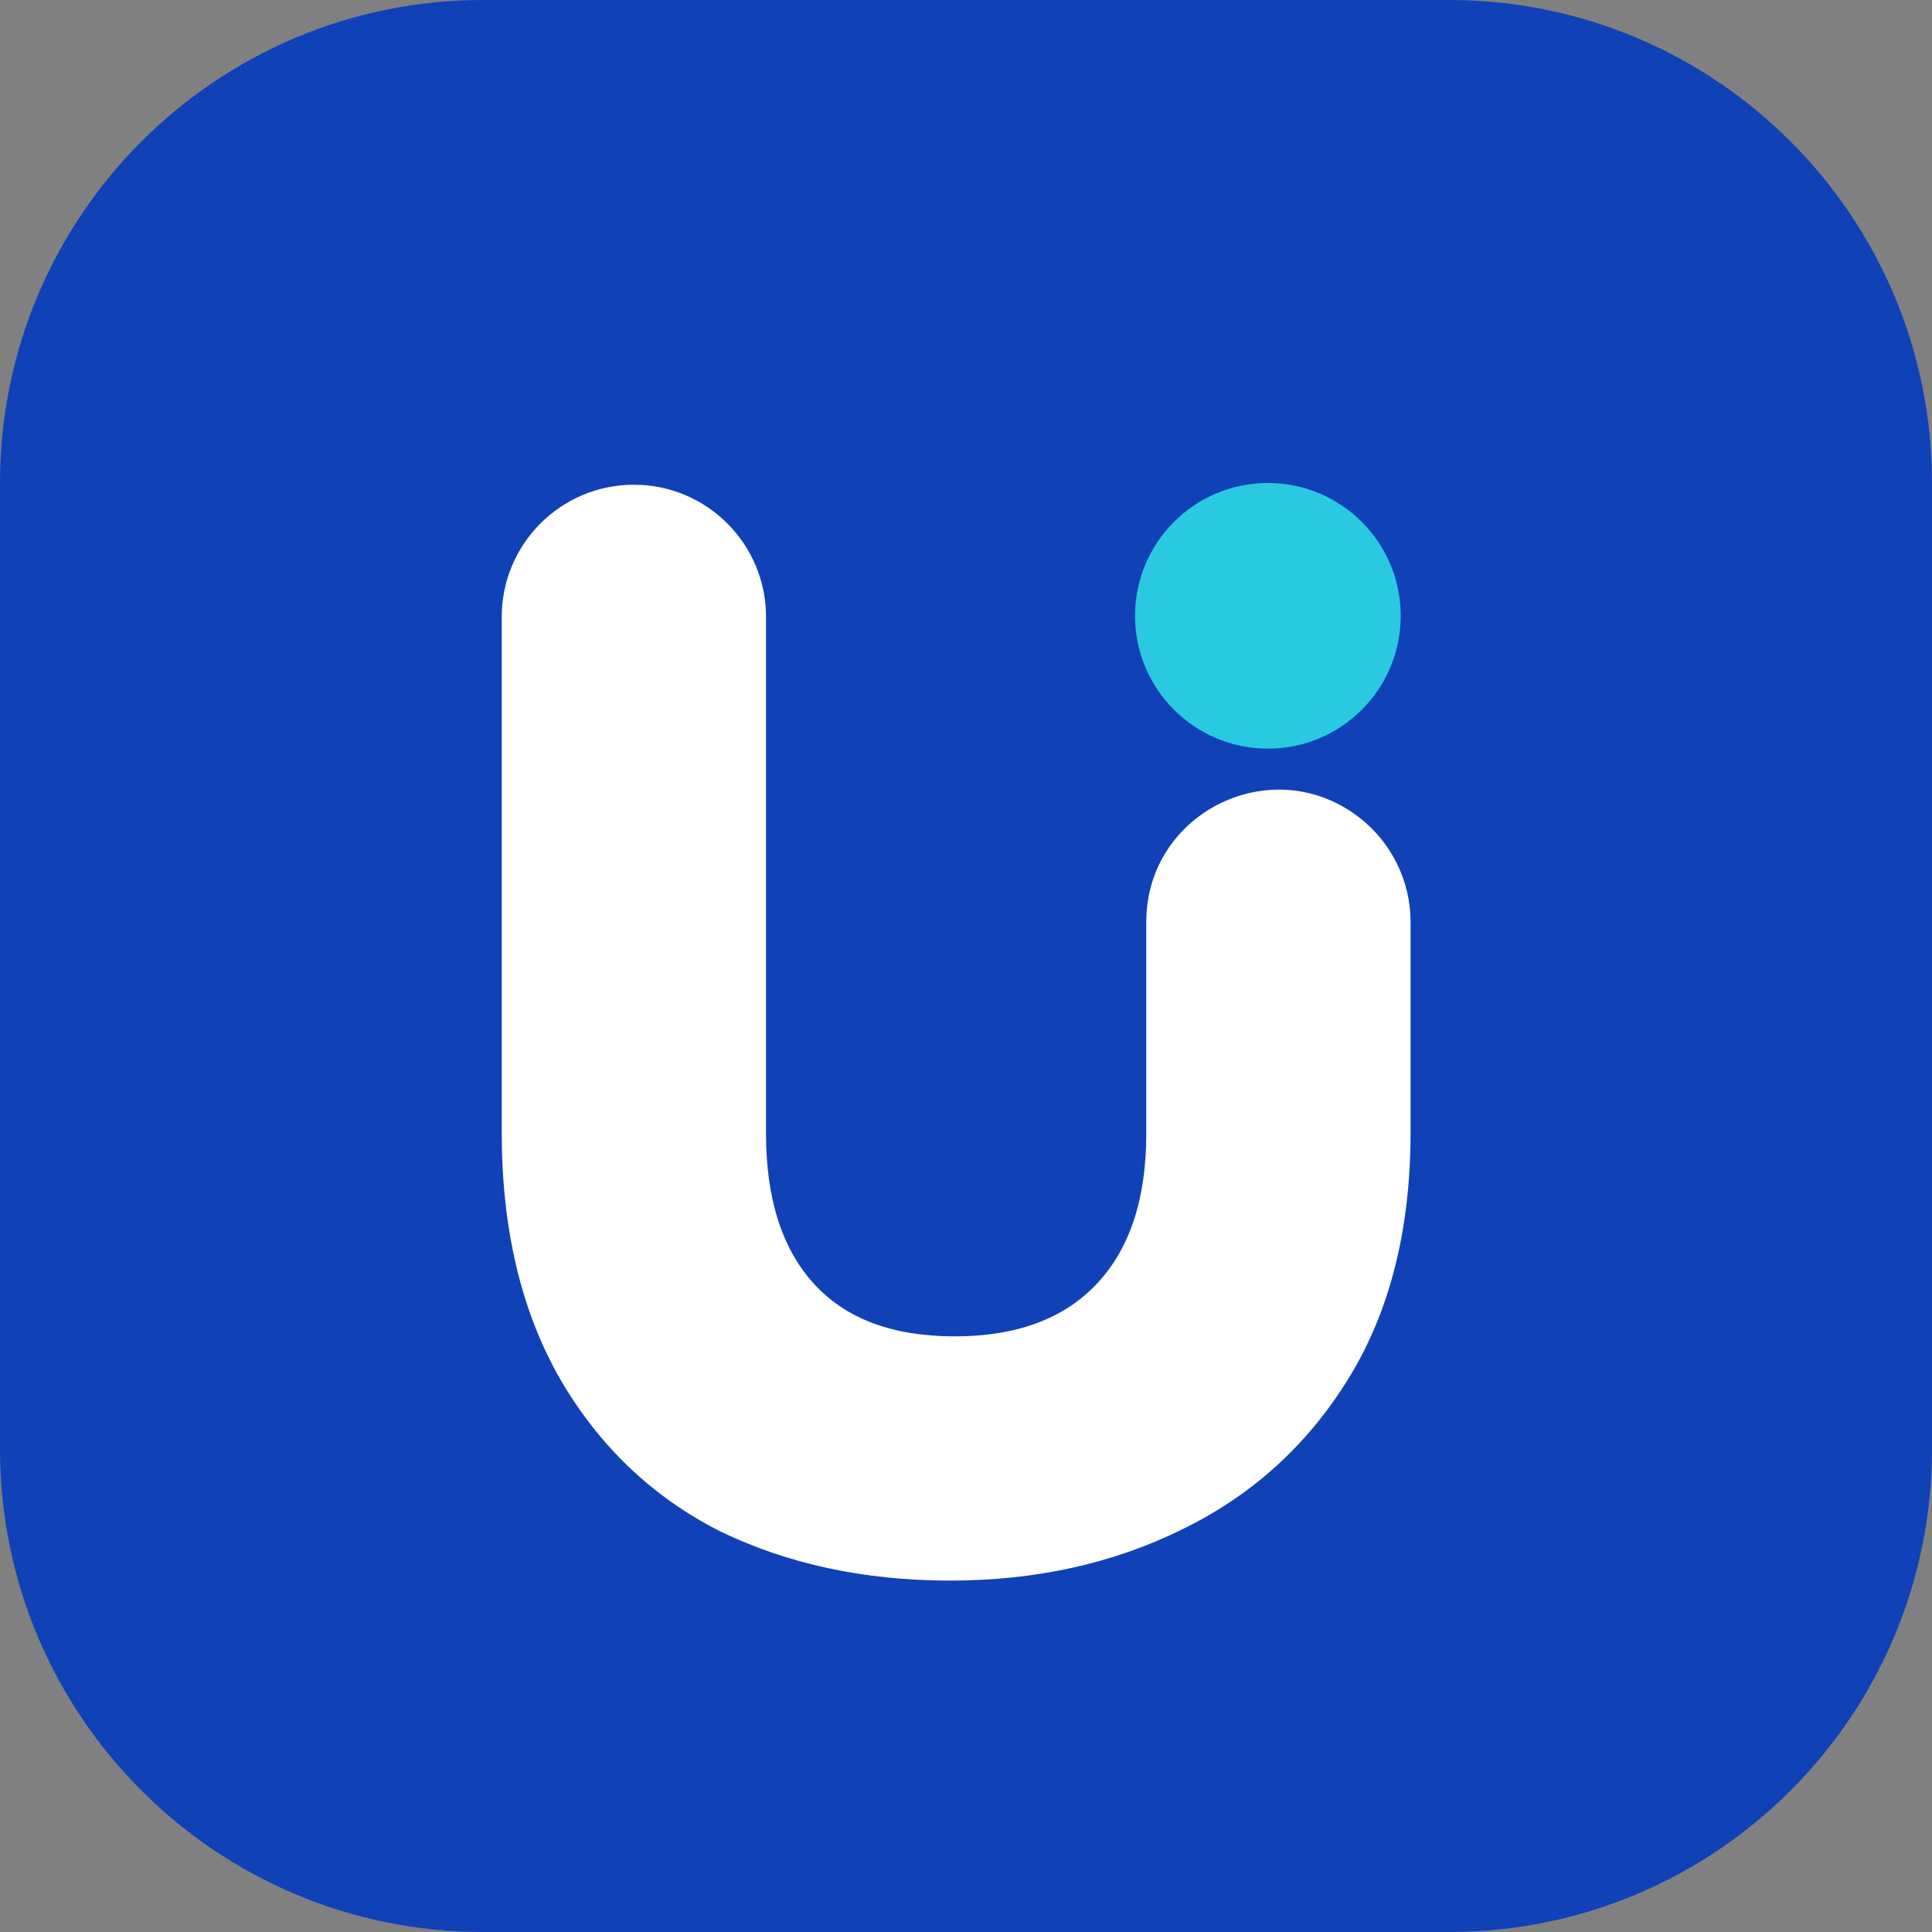 <svg width="36" height="36" viewBox="0 0 36 36" fill="none" xmlns="http://www.w3.org/2000/svg">
<rect x="0" y="0" width="36" height="36" fill="#808080" stroke="none"/>
<path d="M0 9C0 4.029 4.029 0 9 0H27C31.971 0 36 4.029 36 9V27C36 31.971 31.971 36 27 36H9C4.029 36 0 31.971 0 27V9Z" fill="#1041B7"/>
<path d="M11.812 9.032C13.171 9.032 14.274 10.135 14.274 11.495V21.128C14.274 22.338 14.572 23.269 15.167 23.922C15.762 24.575 16.636 24.901 17.788 24.901C18.94 24.901 19.823 24.575 20.437 23.922C21.052 23.269 21.359 22.338 21.359 21.128V17.18C21.359 15.132 23.714 13.979 25.332 15.236C25.932 15.702 26.284 16.42 26.284 17.18V21.1C26.284 22.904 25.9 24.431 25.132 25.679C24.364 26.927 23.327 27.868 22.021 28.501C20.735 29.135 19.295 29.452 17.701 29.452C16.108 29.452 14.677 29.144 13.41 28.53C12.162 27.896 11.173 26.956 10.444 25.708C9.714 24.44 9.349 22.904 9.349 21.1V11.495C9.349 10.135 10.452 9.032 11.812 9.032Z" fill="white"/>
<path d="M26.1 11.475C26.1 12.842 24.992 13.95 23.625 13.95C22.258 13.95 21.15 12.842 21.15 11.475C21.15 10.108 22.258 9 23.625 9C24.992 9 26.1 10.108 26.1 11.475Z" fill="#29CAE1"/>
</svg>
